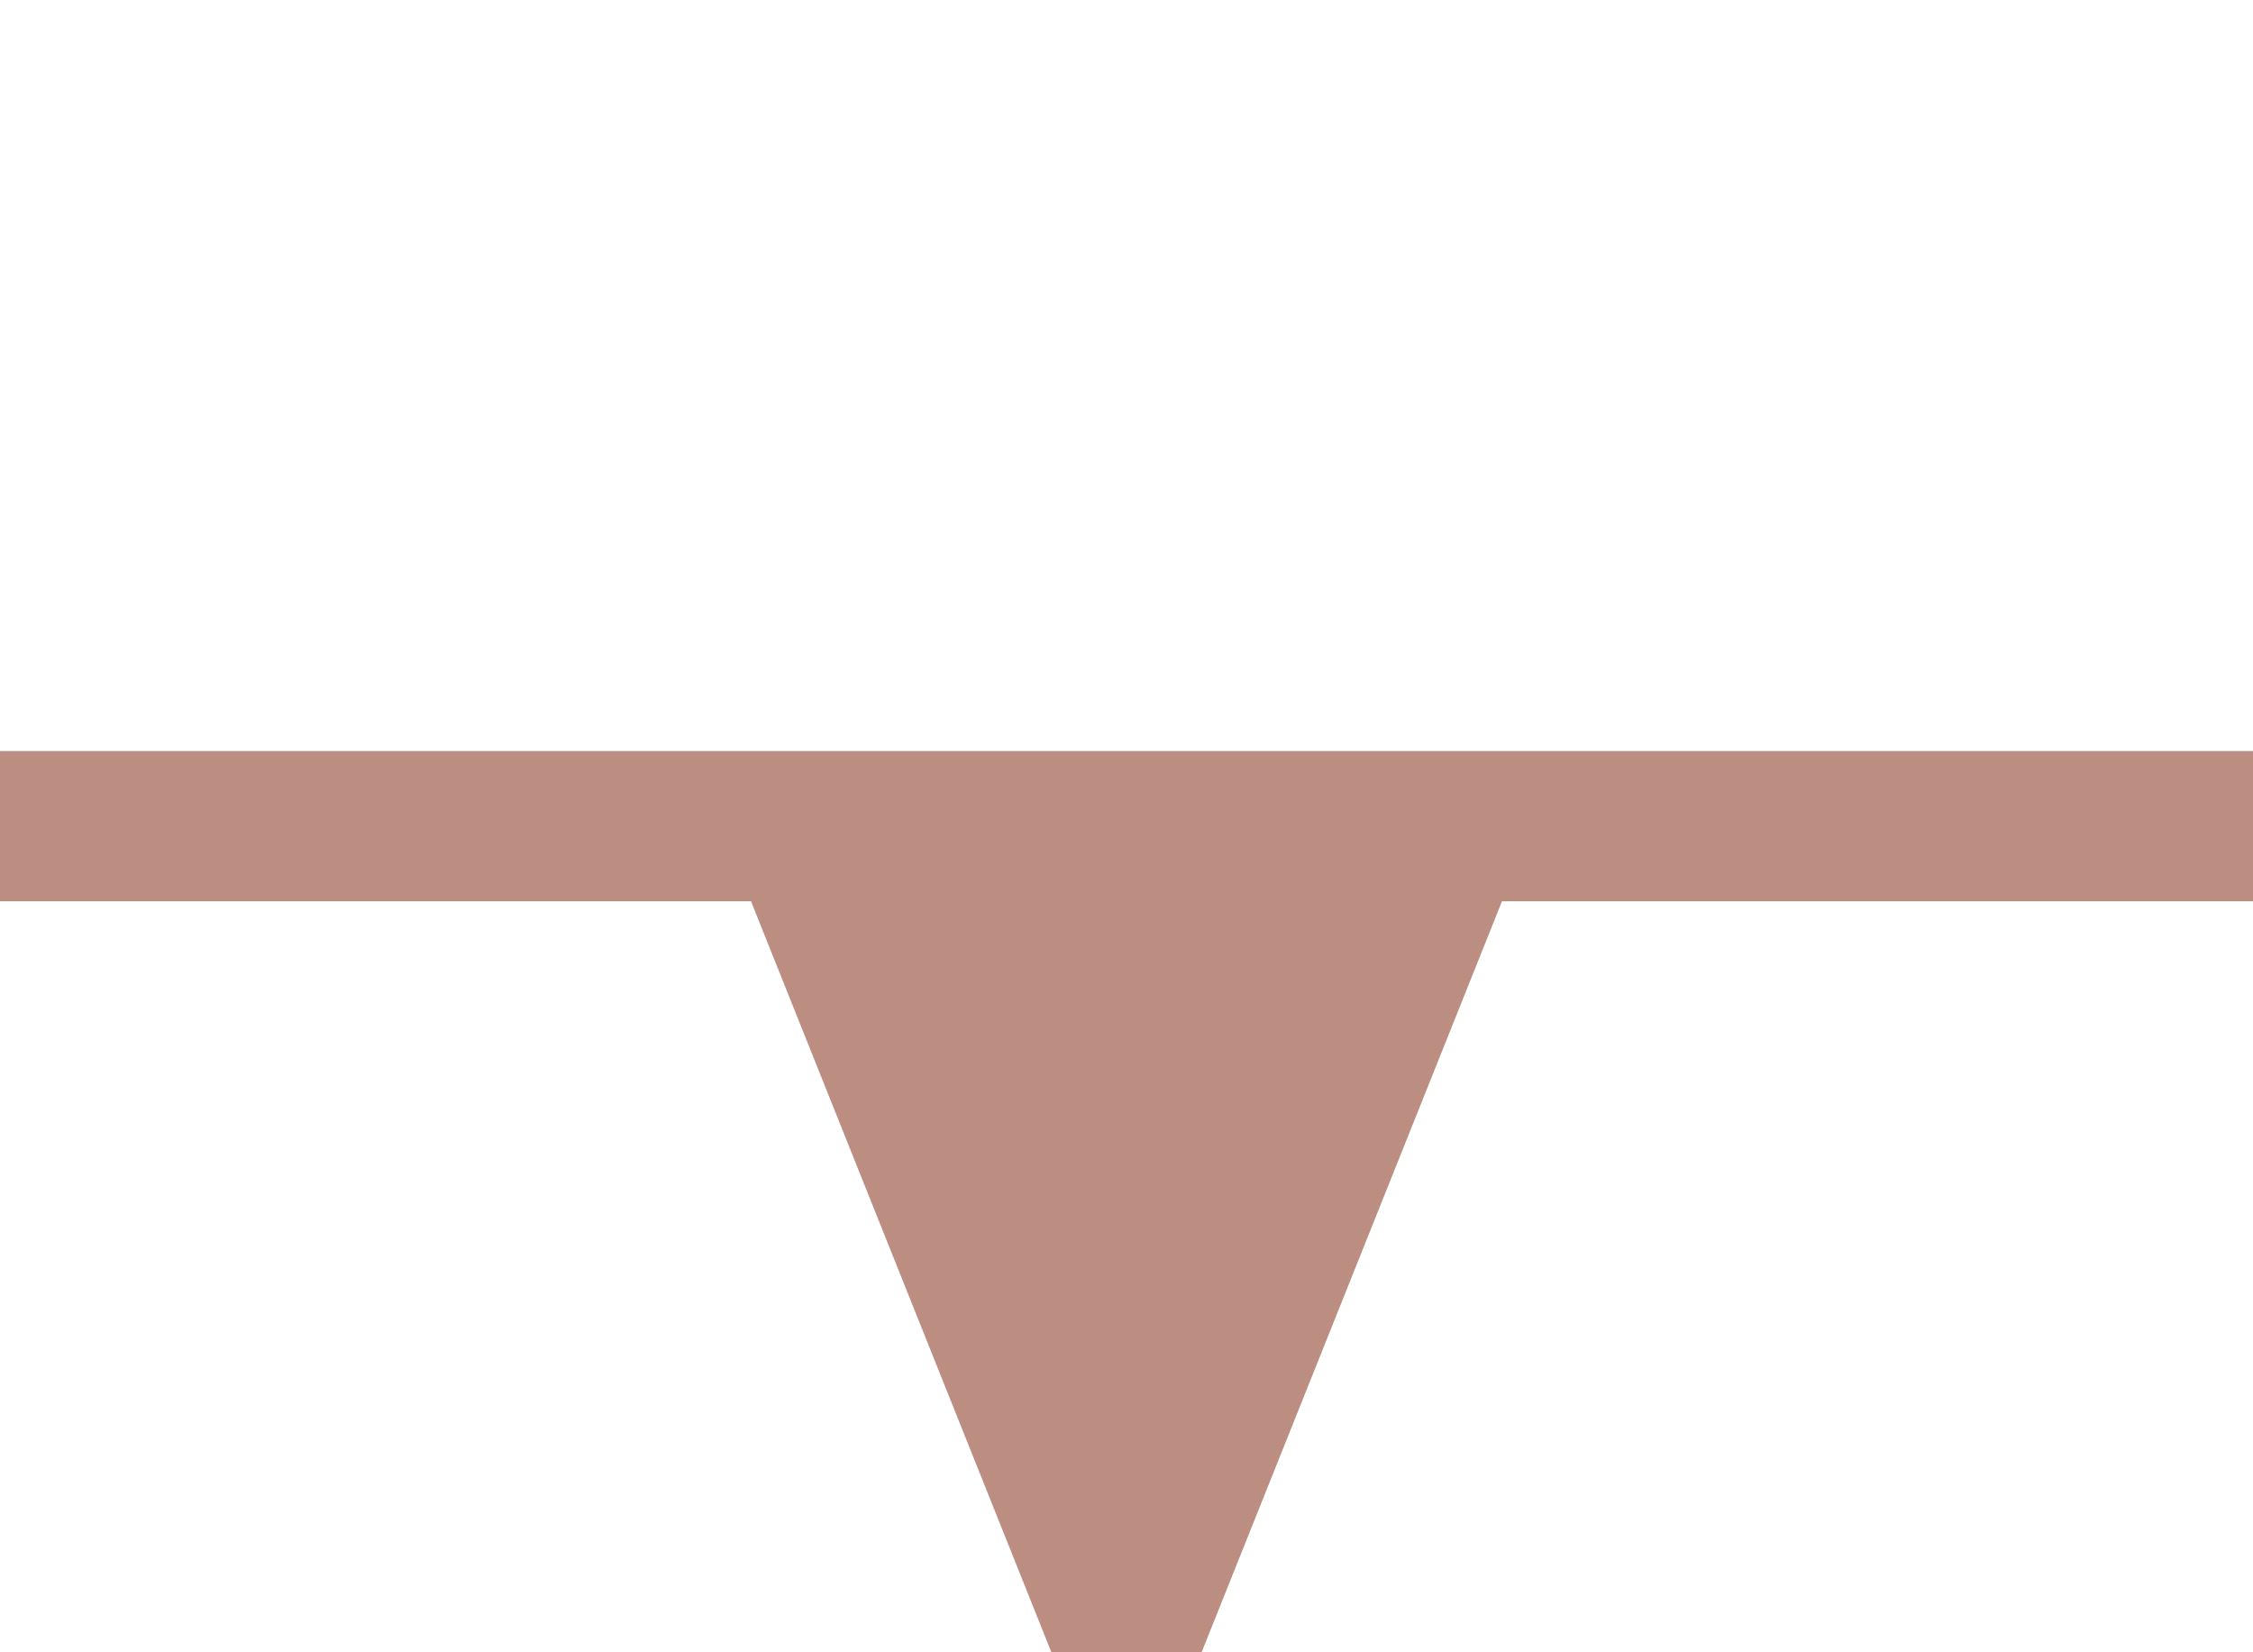 <?xml version="1.0" encoding="UTF-8" standalone="no"?>
<svg
   xmlns:dc="http://purl.org/dc/elements/1.1/"
   xmlns:cc="http://creativecommons.org/ns#"
   xmlns:rdf="http://www.w3.org/1999/02/22-rdf-syntax-ns#"
   xmlns:svg="http://www.w3.org/2000/svg"
   xmlns="http://www.w3.org/2000/svg"
   version="1.1"
   id="svg2"
   height="11"
   width="15">
  <defs
     id="defs4" />
  <g
     transform="translate(0,-5)"
     id="layer1">
    <path
       id="path2988"
       transform="translate(0,5)"
       d="m 0,5 c 0,0.75 -3.74999e-5,0.25 0,1 l 5,0 2,5 1,0 2,-5 5,0 0,-1 z"
       style="fill:#bb8e81;fill-opacity:1;stroke:none" />
    <path
       style="fill:none;fill-opacity:1;stroke:none"
       d="m 5,10 2,-5 1,0 2,5 z"
       id="path3413" />
  </g>
</svg>
